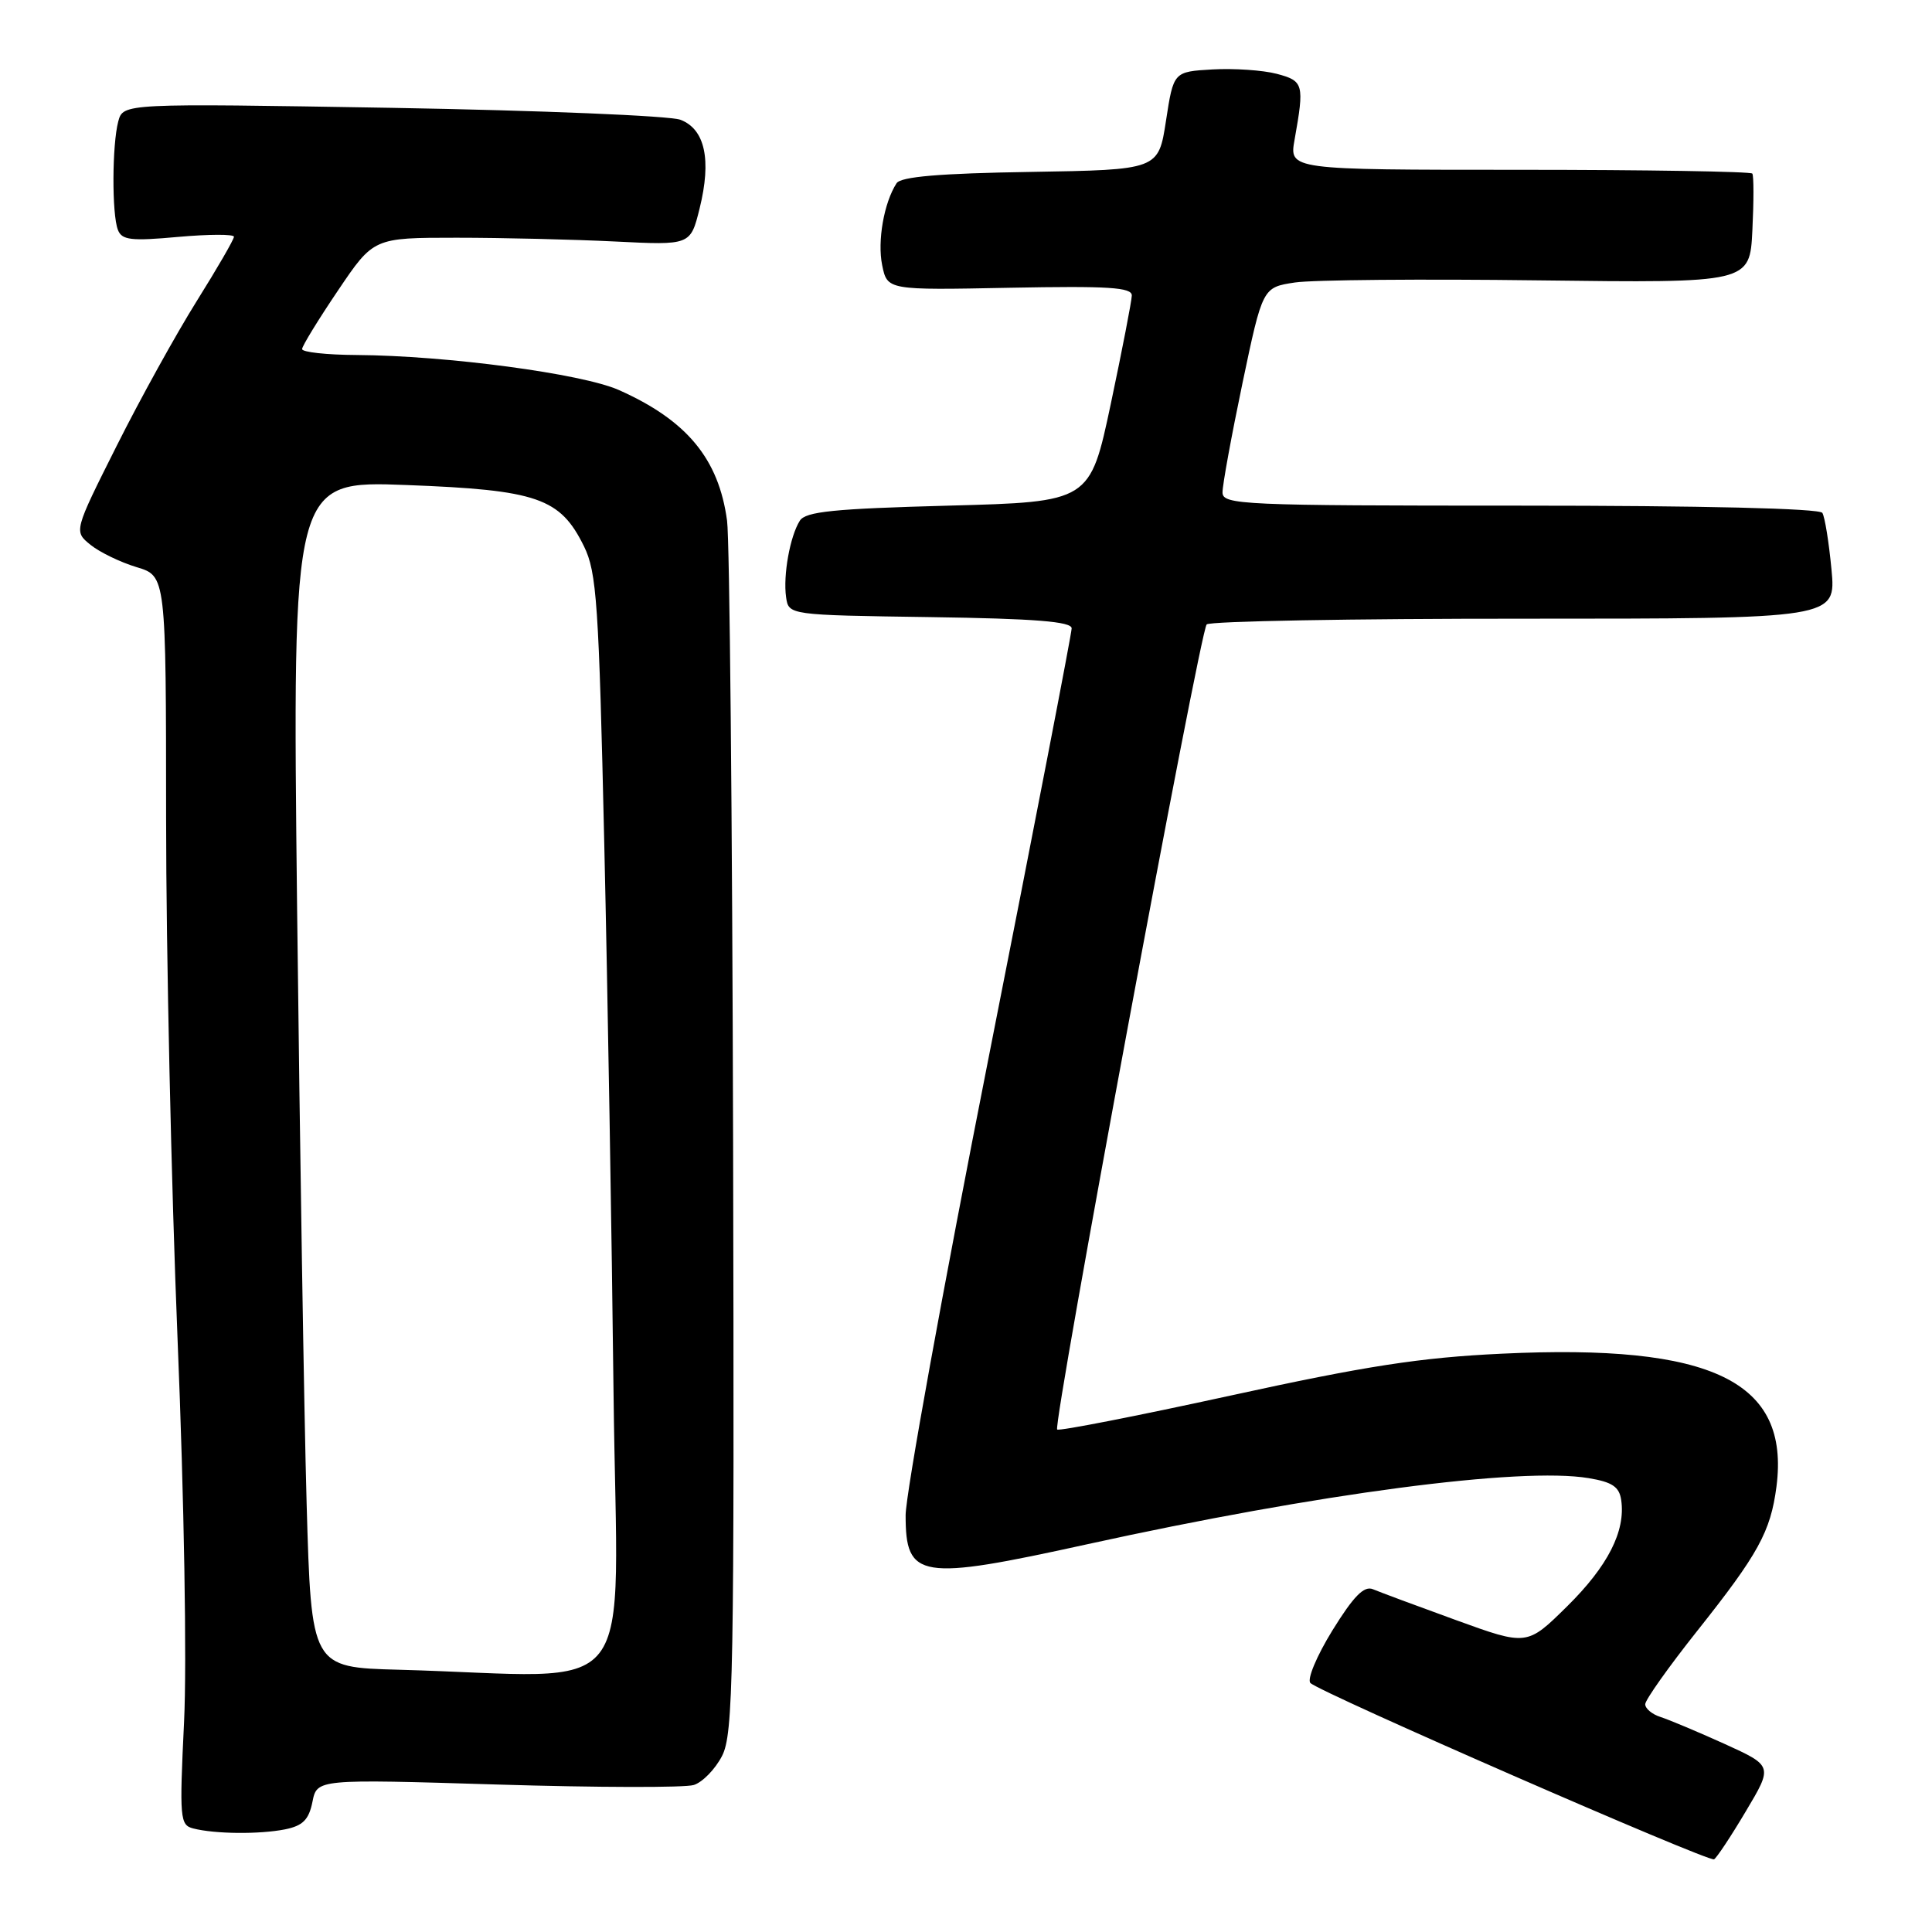 <?xml version="1.0" encoding="UTF-8" standalone="no"?>
<!DOCTYPE svg PUBLIC "-//W3C//DTD SVG 1.1//EN" "http://www.w3.org/Graphics/SVG/1.1/DTD/svg11.dtd" >
<svg xmlns="http://www.w3.org/2000/svg" xmlns:xlink="http://www.w3.org/1999/xlink" version="1.1" viewBox="0 0 256 256">
 <g >
 <path fill="currentColor"
d=" M 231.33 240.01 C 234.92 233.99 234.92 233.99 228.50 231.07 C 224.96 229.47 221.15 227.87 220.03 227.51 C 218.92 227.16 218.00 226.40 218.00 225.82 C 218.00 225.25 221.09 220.89 224.86 216.14 C 233.00 205.90 234.61 202.96 235.39 196.99 C 237.19 183.02 226.90 178.04 199.00 179.37 C 188.19 179.88 181.02 180.99 163.01 184.93 C 150.64 187.63 140.32 189.65 140.08 189.42 C 139.47 188.81 159.00 83.67 159.89 82.74 C 160.30 82.31 179.23 81.97 201.96 81.98 C 243.29 81.98 243.29 81.98 242.68 75.45 C 242.34 71.86 241.80 68.49 241.47 67.96 C 241.11 67.37 225.54 67.00 201.44 67.00 C 164.55 67.00 162.00 66.89 161.99 65.25 C 161.98 64.29 163.17 57.78 164.63 50.79 C 167.30 38.08 167.30 38.08 171.59 37.43 C 173.95 37.08 188.47 36.95 203.87 37.15 C 231.86 37.50 231.86 37.50 232.20 30.50 C 232.39 26.65 232.39 23.27 232.19 23.00 C 231.99 22.73 218.10 22.50 201.33 22.50 C 170.82 22.50 170.82 22.50 171.54 18.50 C 172.85 11.13 172.74 10.73 169.17 9.78 C 167.34 9.30 163.51 9.04 160.67 9.20 C 155.50 9.50 155.50 9.50 154.50 16.00 C 153.50 22.50 153.50 22.50 136.54 22.78 C 124.52 22.97 119.36 23.41 118.80 24.28 C 117.13 26.85 116.24 31.94 116.89 35.13 C 117.57 38.45 117.57 38.45 133.79 38.13 C 146.86 37.88 149.99 38.07 149.97 39.16 C 149.95 39.90 148.70 46.35 147.19 53.50 C 144.43 66.50 144.43 66.50 125.68 67.00 C 110.48 67.41 106.74 67.78 105.98 69.00 C 104.68 71.05 103.75 76.23 104.16 79.12 C 104.50 81.50 104.50 81.50 123.25 81.77 C 137.14 81.97 142.00 82.36 142.00 83.26 C 142.00 83.93 137.05 109.52 131.00 140.13 C 124.95 170.75 120.00 198.04 120.00 200.78 C 120.00 209.21 121.83 209.51 144.07 204.62 C 174.64 197.90 201.51 194.36 210.50 195.86 C 213.64 196.38 214.57 197.01 214.82 198.78 C 215.41 202.89 213.05 207.52 207.66 212.84 C 202.34 218.09 202.34 218.09 192.92 214.67 C 187.74 212.79 182.79 210.95 181.92 210.58 C 180.74 210.09 179.36 211.50 176.55 216.04 C 174.45 219.45 173.16 222.55 173.64 223.01 C 174.93 224.28 226.40 246.76 227.12 246.37 C 227.46 246.19 229.36 243.33 231.33 240.01 Z  M 37.77 242.40 C 40.13 241.92 40.92 241.13 41.40 238.76 C 42.00 235.73 42.00 235.73 65.92 236.46 C 79.08 236.86 90.78 236.89 91.93 236.52 C 93.08 236.16 94.77 234.43 95.67 232.68 C 97.17 229.79 97.31 222.31 97.14 151.50 C 97.03 108.60 96.68 71.47 96.34 69.00 C 95.24 60.80 91.01 55.69 82.00 51.68 C 77.11 49.51 59.19 47.12 47.25 47.04 C 43.26 47.02 40.01 46.66 40.03 46.25 C 40.04 45.84 42.18 42.35 44.78 38.50 C 49.50 31.50 49.50 31.50 60.50 31.50 C 66.55 31.50 76.00 31.73 81.50 32.00 C 91.49 32.50 91.49 32.50 92.70 27.63 C 94.30 21.17 93.42 17.11 90.16 15.87 C 88.76 15.34 71.57 14.63 51.96 14.29 C 16.32 13.69 16.32 13.69 15.67 16.09 C 14.85 19.18 14.81 28.35 15.62 30.45 C 16.14 31.82 17.35 31.96 23.62 31.39 C 27.68 31.03 31.00 31.02 31.00 31.37 C 31.00 31.73 28.78 35.56 26.07 39.89 C 23.36 44.22 18.58 52.85 15.46 59.08 C 9.78 70.40 9.78 70.40 11.99 72.19 C 13.20 73.17 15.95 74.50 18.10 75.15 C 22.00 76.32 22.00 76.32 22.01 108.41 C 22.01 126.06 22.70 157.15 23.53 177.50 C 24.40 198.68 24.77 220.33 24.39 228.15 C 23.77 240.99 23.84 241.83 25.61 242.28 C 28.48 243.02 34.39 243.07 37.77 242.40 Z  M 52.88 221.25 C 41.25 220.94 41.25 220.94 40.63 199.22 C 40.29 187.27 39.73 151.89 39.37 120.59 C 38.73 63.69 38.73 63.69 53.90 64.27 C 71.22 64.93 74.23 65.98 77.38 72.39 C 79.07 75.82 79.35 79.97 80.07 111.86 C 80.52 131.46 81.07 164.26 81.30 184.75 C 81.78 226.64 85.29 222.13 52.88 221.25 Z "/>
</g>
</svg>